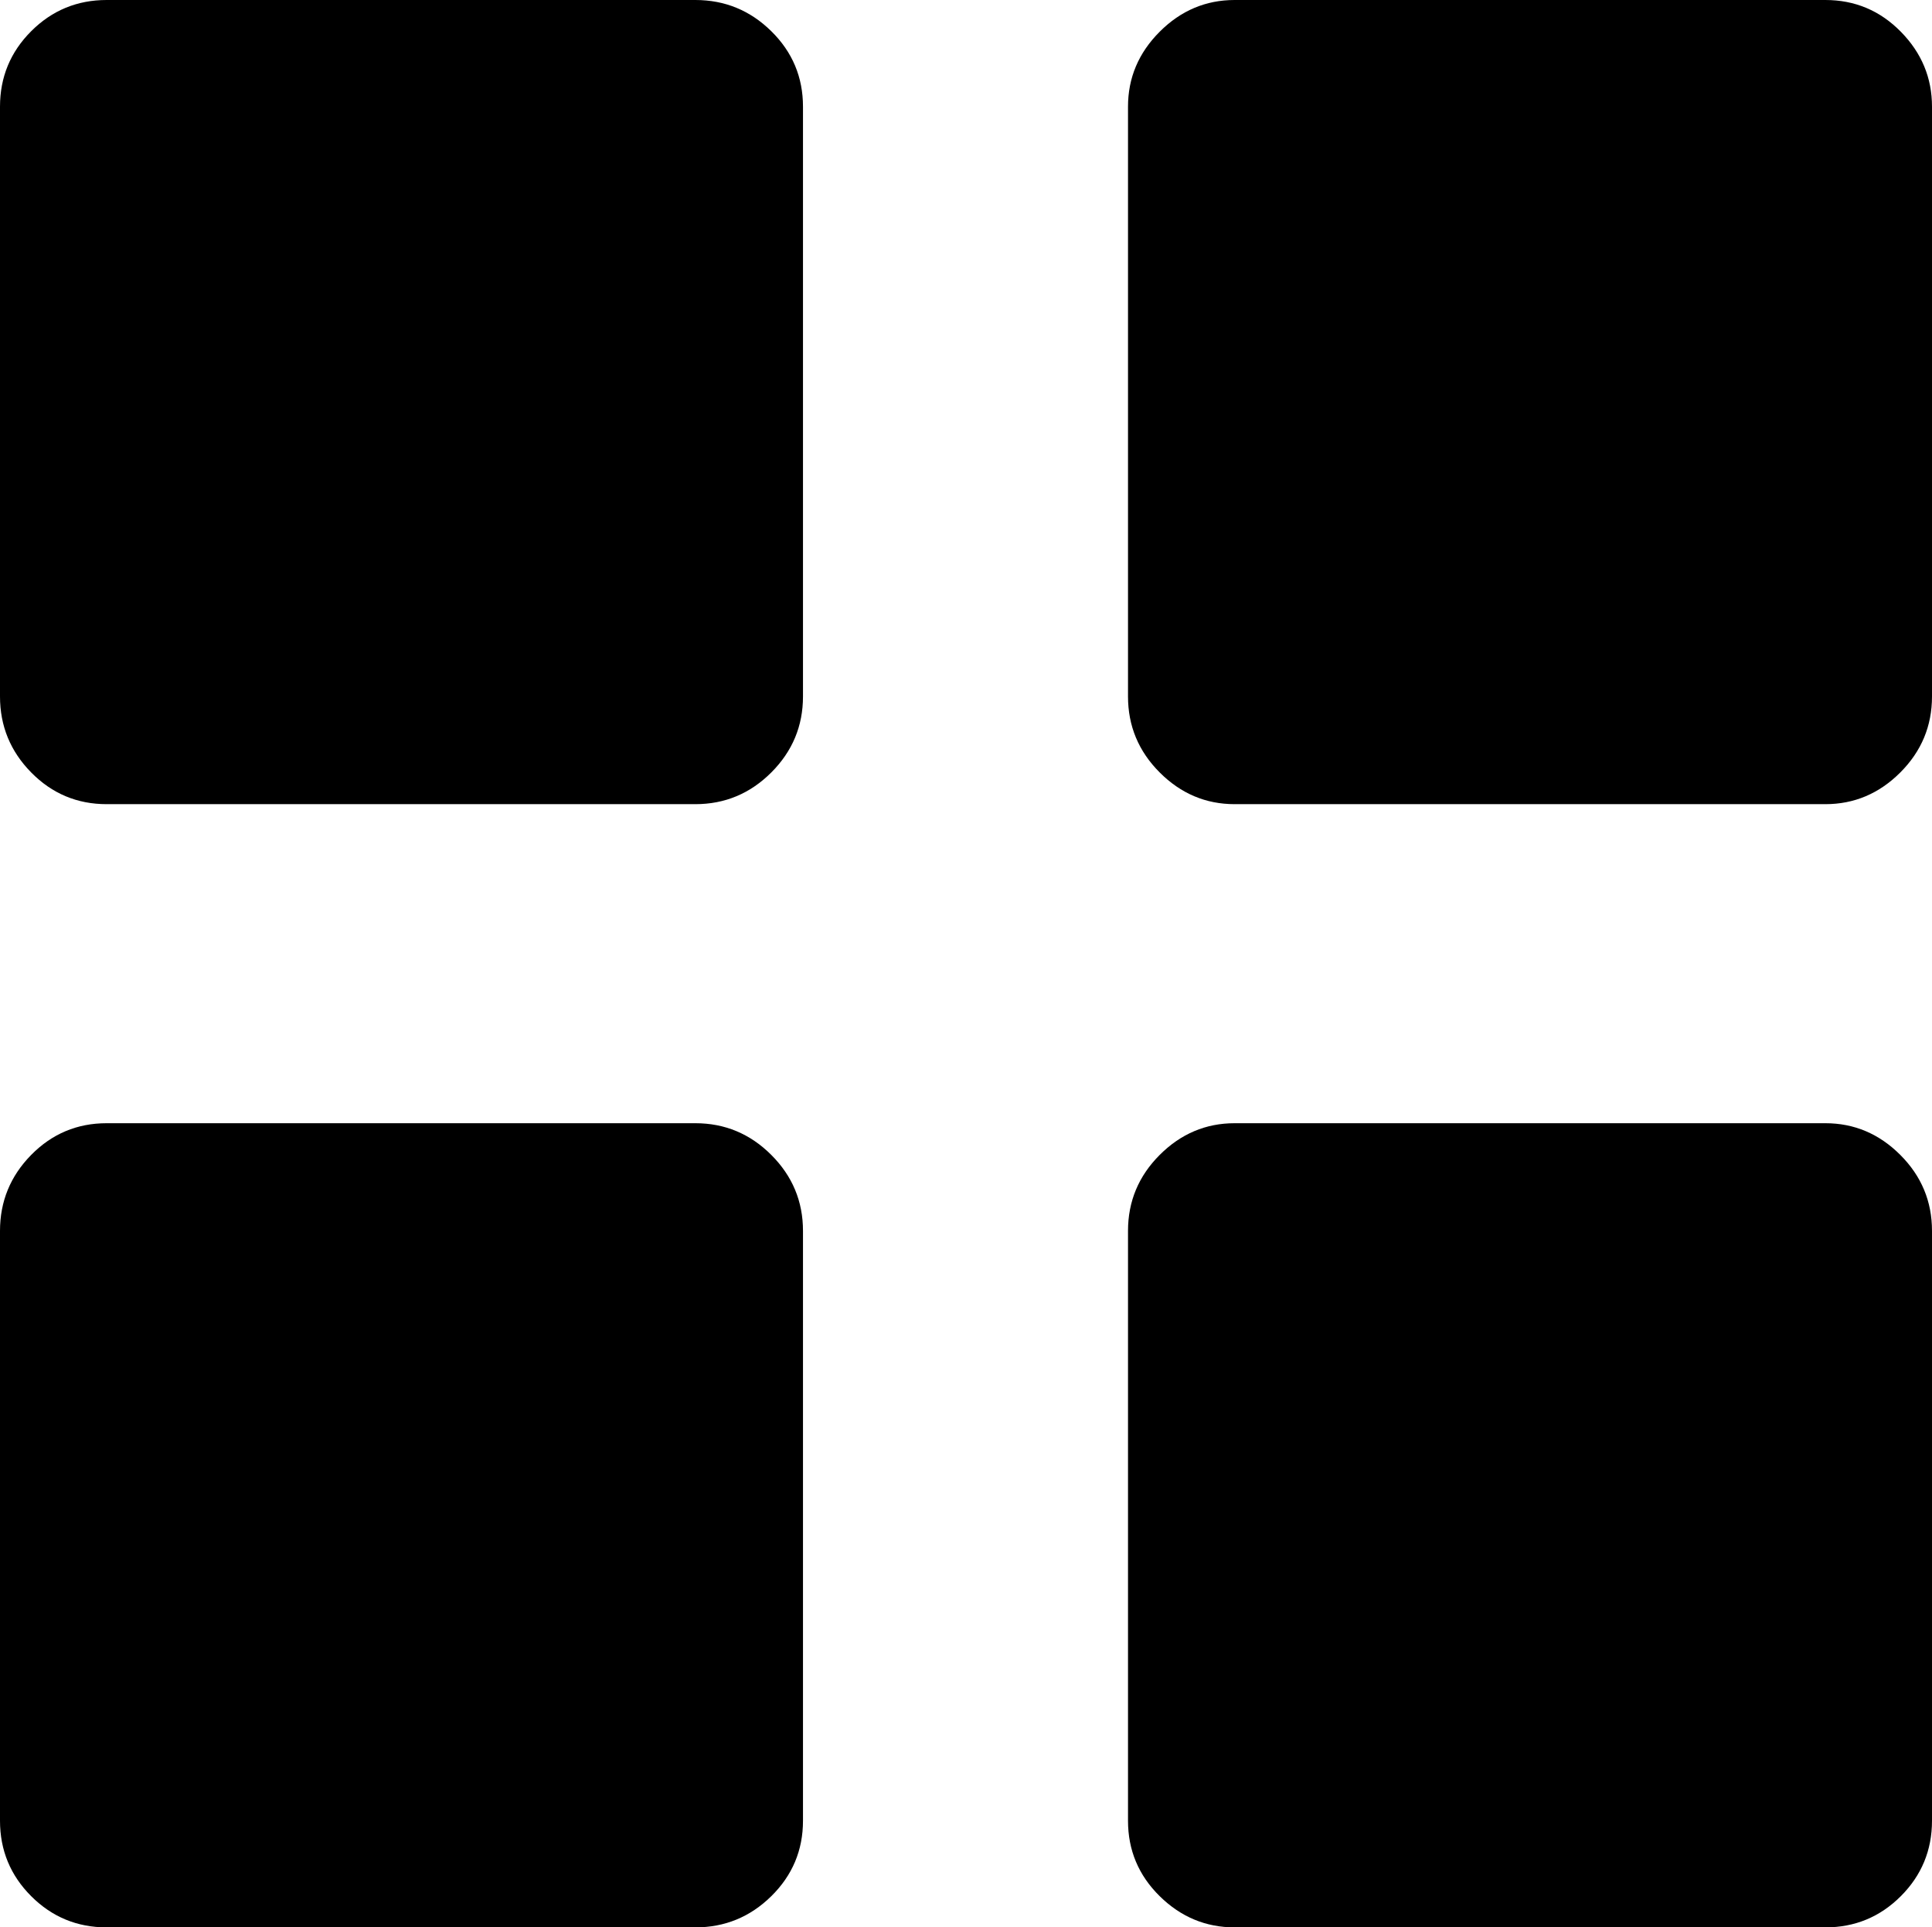 <svg xmlns="http://www.w3.org/2000/svg" viewBox="0 0 1920 1915"><path d="M0 1809v-586q0-44 31-75.5t75-31.5h585q44 0 75.5 31.5T798 1223v586q0 44-31.5 75t-75.5 31H106q-44 0-75-31t-31-75zM0 692V106q0-44 31-75t75-31h585q44 0 75.5 31t31.5 75v586q0 44-31.5 75.5T691 799H106q-44 0-75-31.5T0 692zm1121 1117v-586q0-44 31.5-75.5t74.5-31.5h587q43 0 74.5 31.5t31.5 75.5v586q0 44-31 75t-75 31h-587q-43 0-74.5-31t-31.5-75zm0-1117V106q0-43 31.5-74.5T1227 0h587q44 0 75 31.5t31 74.5v586q0 44-31.5 75.5T1814 799h-587q-43 0-74.5-31.5T1121 692z"/></svg>